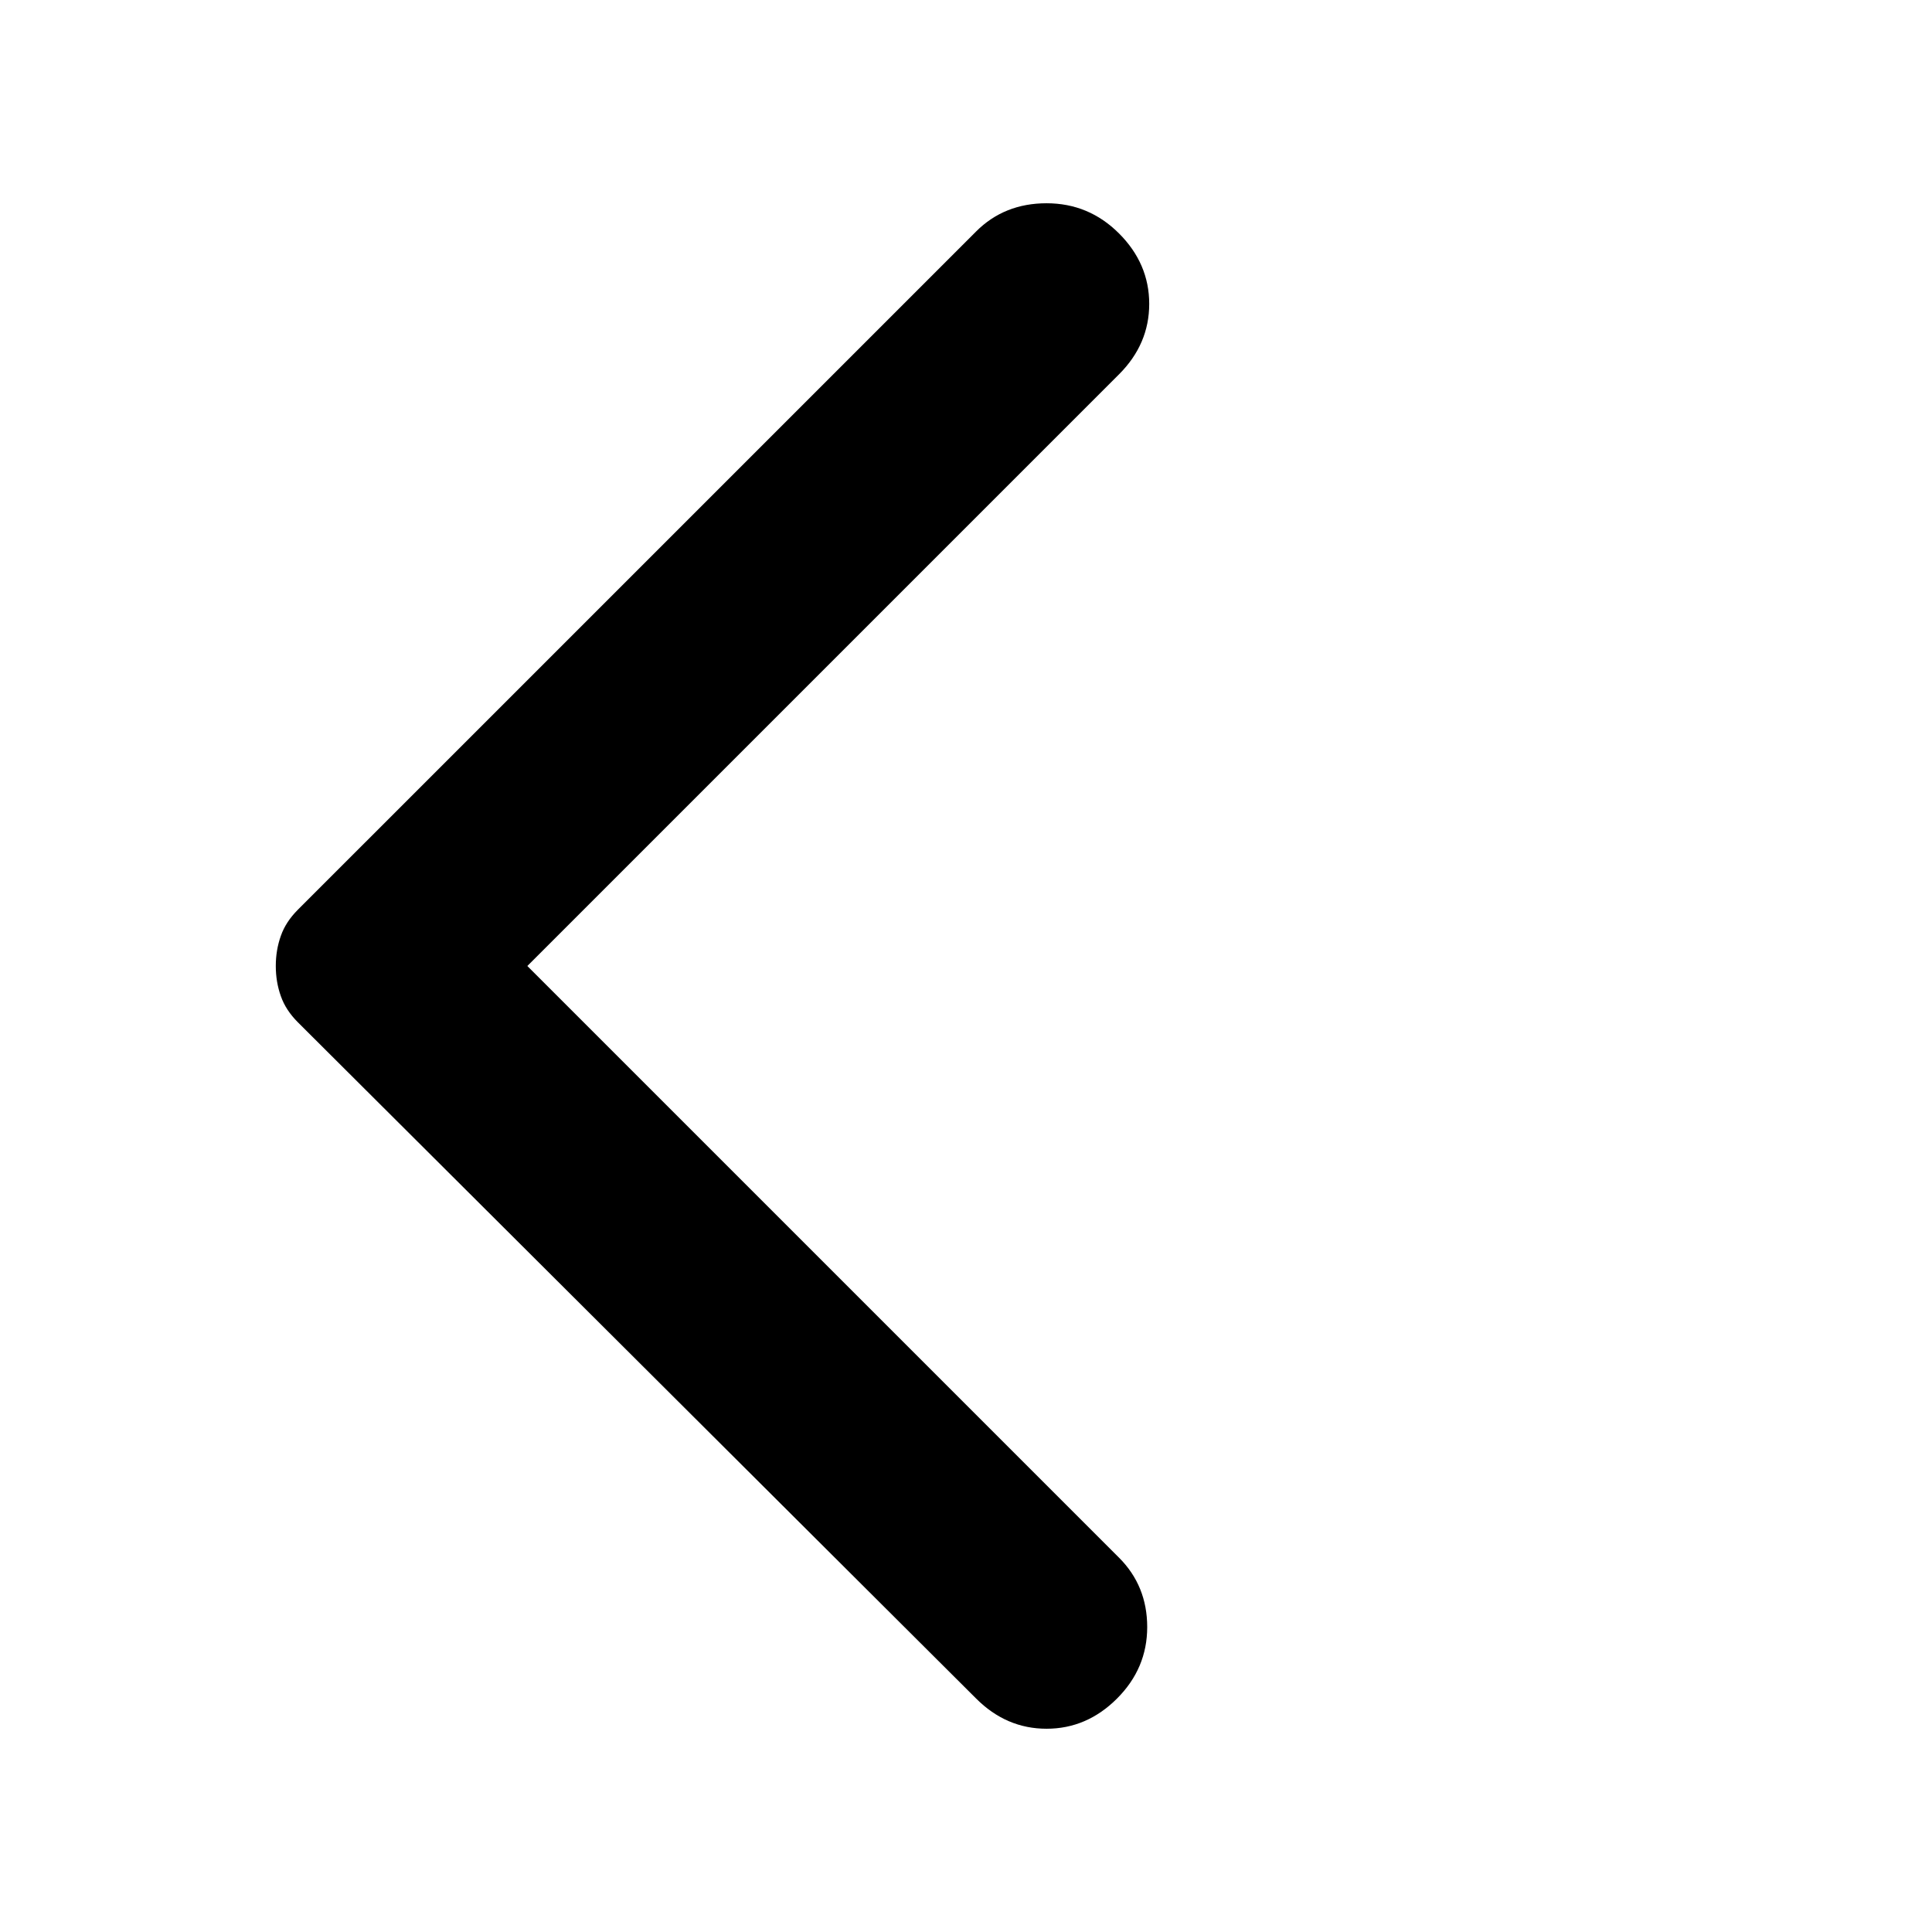 <svg width="24" height="24" viewBox="0 0 24 24" fill="none" xmlns="http://www.w3.org/2000/svg">
<g id="material-symbols:arrow-back-ios-rounded">
<path id="Vector" d="M12.126 21.1L3.701 12.7C3.601 12.6 3.53 12.492 3.489 12.375C3.447 12.258 3.426 12.133 3.426 12C3.426 11.867 3.447 11.742 3.489 11.625C3.53 11.508 3.601 11.4 3.701 11.3L12.126 2.875C12.359 2.642 12.651 2.525 13.001 2.525C13.351 2.525 13.651 2.65 13.901 2.9C14.151 3.15 14.276 3.442 14.276 3.775C14.276 4.108 14.151 4.4 13.901 4.65L6.551 12L13.901 19.35C14.134 19.583 14.251 19.871 14.251 20.212C14.251 20.554 14.126 20.85 13.876 21.1C13.626 21.35 13.334 21.475 13.001 21.475C12.667 21.475 12.376 21.35 12.126 21.1Z" fill="black"/>
</g>
</svg>
